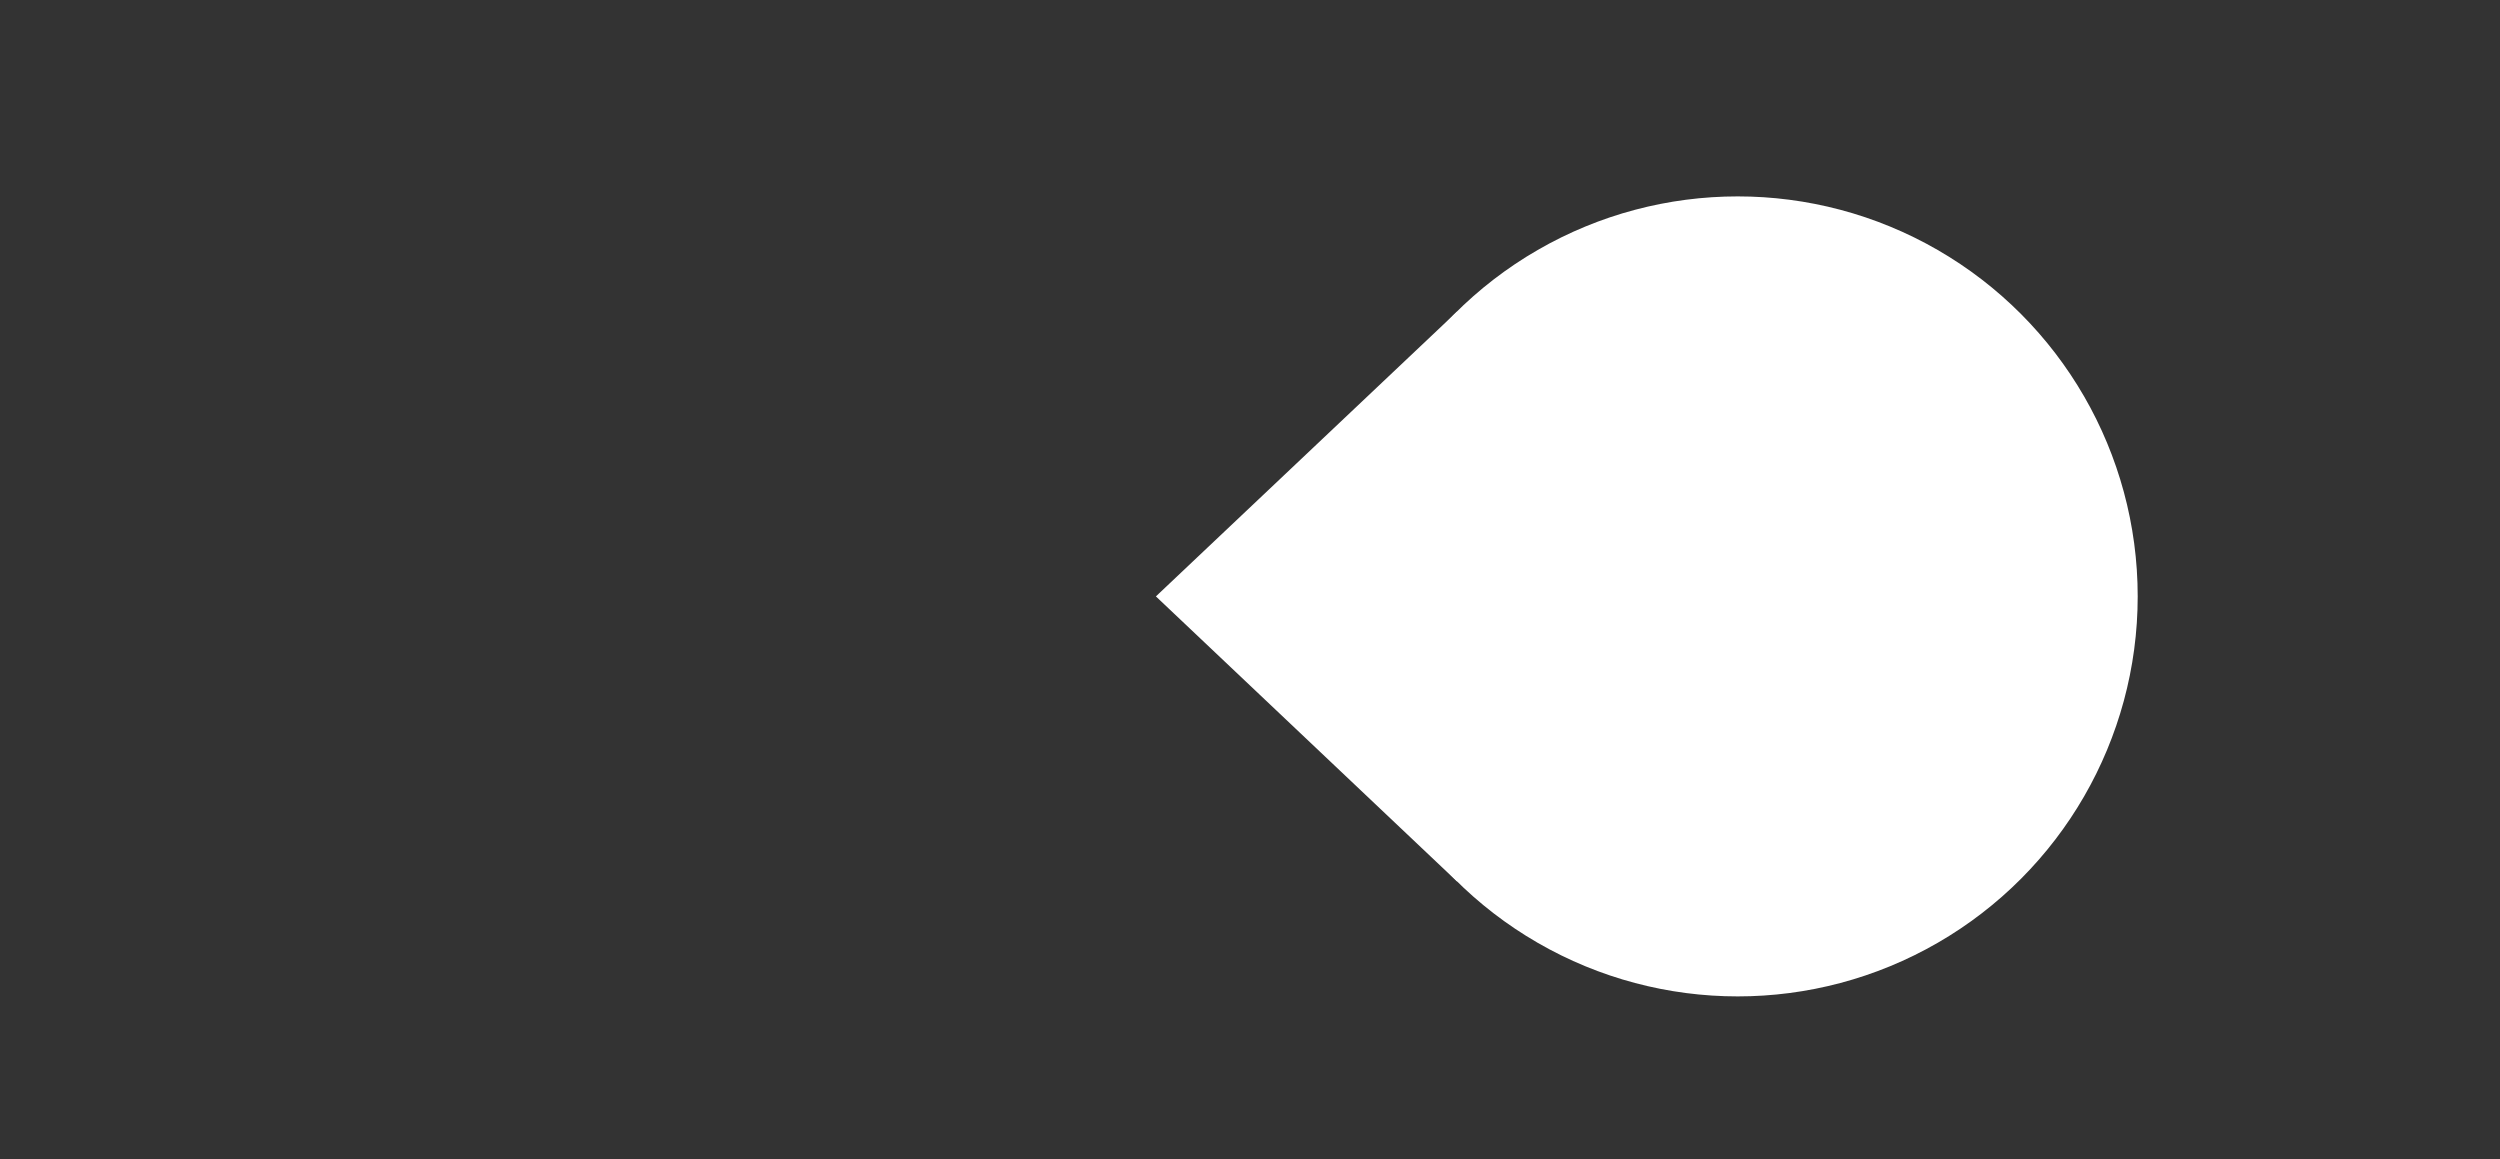 <?xml version="1.0" encoding="utf-8"?>
<!-- Generator: Adobe Illustrator 16.0.0, SVG Export Plug-In . SVG Version: 6.00 Build 0)  -->
<!DOCTYPE svg PUBLIC "-//W3C//DTD SVG 1.1//EN" "http://www.w3.org/Graphics/SVG/1.1/DTD/svg11.dtd">
<svg version="1.1" id="Layer_1" xmlns="http://www.w3.org/2000/svg" xmlns:xlink="http://www.w3.org/1999/xlink" x="0px" y="0px"
	 width="25px" height="11.594px" viewBox="0 0 25 11.594" enable-background="new 0 0 25 11.594" xml:space="preserve">
<rect x="0" y="0" width="25" height="11.594" fill="#333333" stroke="none"/>
<circle fill="#FFFFFF" cx="17.377" cy="5.964" r="4"/>
<polyline fill="#FFFFFF" points="14.574,3.113 11.559,5.964 14.574,8.818 "/>
</svg>
